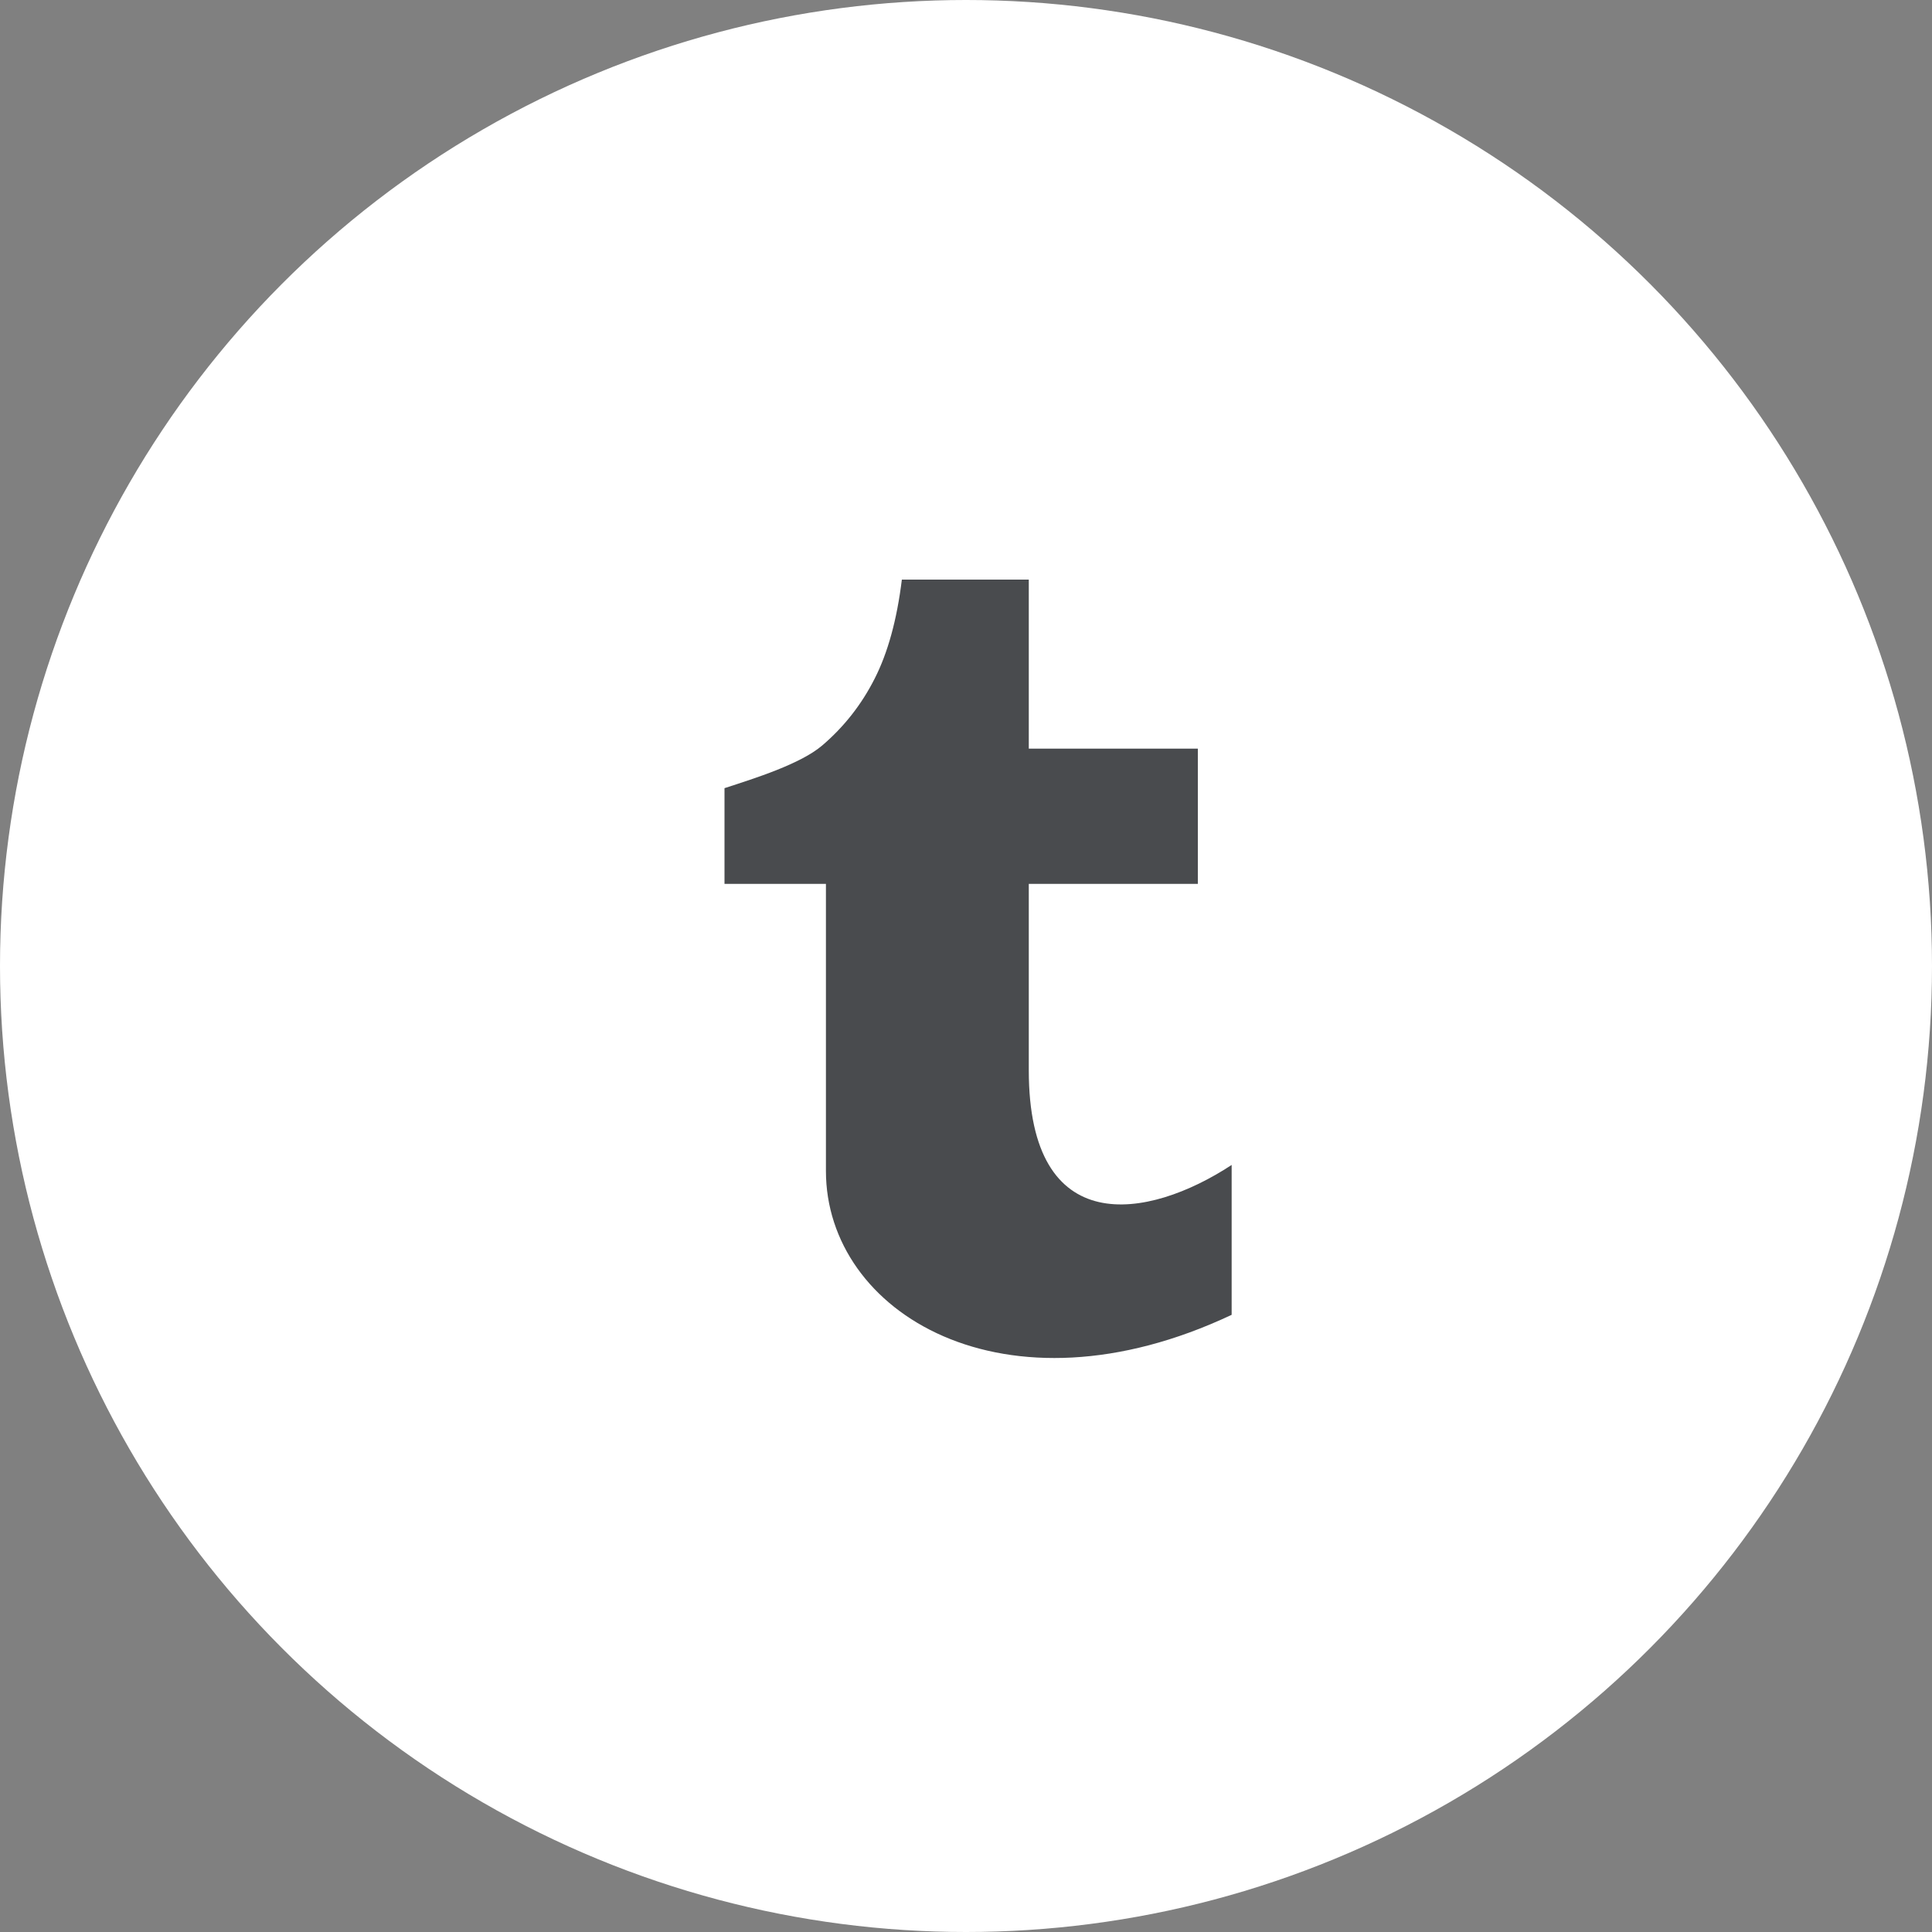 <?xml version="1.0" encoding="UTF-8"?>
<svg width="40px" height="40px" viewBox="0 0 40 40" version="1.1" xmlns="http://www.w3.org/2000/svg" xmlns:xlink="http://www.w3.org/1999/xlink">
    <rect x="0" y="0" width="40" height="40" fill="#808080" stroke="none"/>
    <!-- Generator: Sketch 52.3 (67297) - http://www.bohemiancoding.com/sketch -->
    <title>tumbler</title>
    <desc>Created with Sketch.</desc>
    <g id="Symbols" stroke="none" stroke-width="1" fill="none" fill-rule="evenodd">
        <g id="Home-Section-#10" transform="translate(-1137, -107)">
            <g id="Footer-#9">
                <g id="Group" transform="translate(150, 72)">
                    <g id="Follow-Us" transform="translate(877, 0)">
                        <g id="Social-Buttons" transform="translate(0, 35)">
                            <g id="tumbler" transform="translate(110, 0)">
                                <circle id="Background" fill="#FFFFFF" cx="20" cy="20" r="20"></circle>
                                <path d="M21.3,12 L21.3,15.5 L24.8,15.5 L24.8,18.3 L21.3,18.3 L21.3,22.16 C21.3,25.68 23.764,25.259 25.5,24.119 L25.5,27.222 C20.79,29.443 17.1,27.177 17.1,24.244 L17.1,18.3 L15,18.3 L15,16.318 C15.632,16.113 16.572,15.818 17.022,15.435 C17.474,15.049 17.836,14.589 18.108,14.052 C18.382,13.515 18.57,12.83 18.672,12 L21.3,12 L21.3,12 Z" id="Tumblr" fill="#494B4E"></path>
                            </g>
                        </g>
                    </g>
                </g>
            </g>
        </g>
    </g>
</svg>